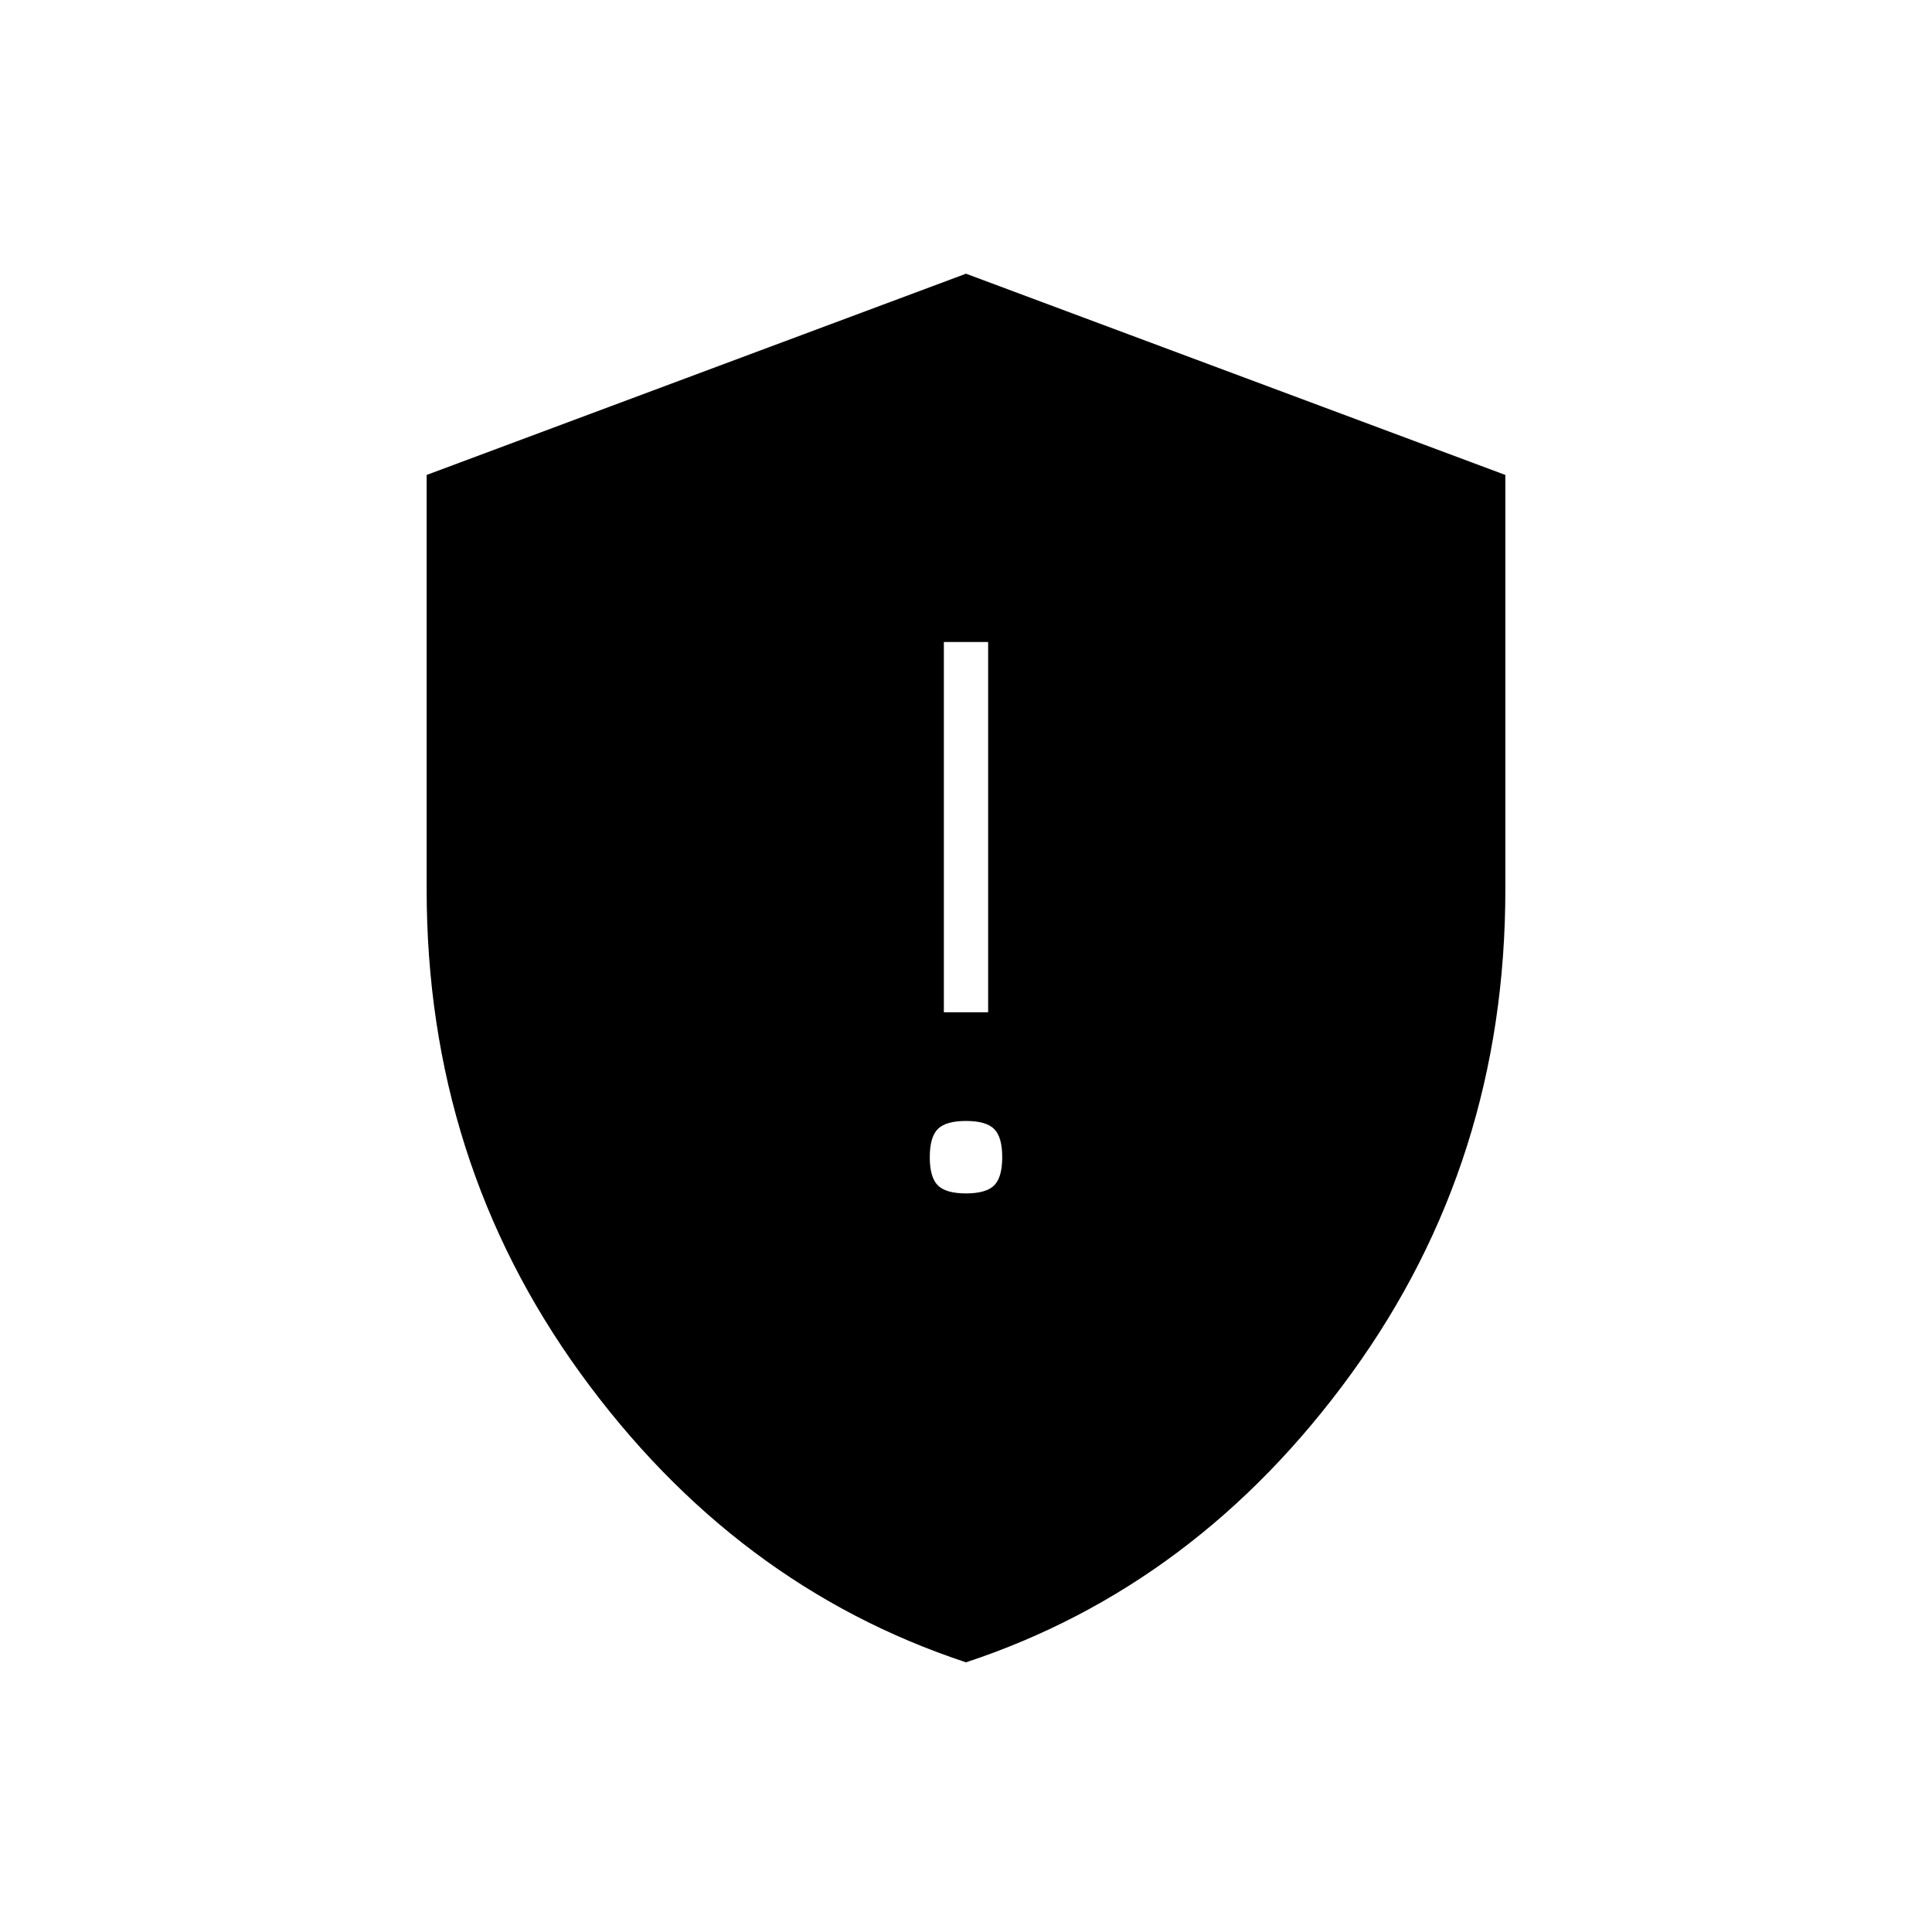 <svg xmlns="http://www.w3.org/2000/svg" height="48" width="48"><path d="M23.45 25.15H24.55V15.95H23.45ZM24 29.65Q24.5 29.65 24.7 29.45Q24.9 29.25 24.9 28.75Q24.9 28.25 24.7 28.05Q24.5 27.85 24 27.85Q23.5 27.85 23.3 28.05Q23.1 28.25 23.1 28.75Q23.1 29.25 23.3 29.45Q23.5 29.65 24 29.65ZM24 41.3Q18.25 39.4 14.425 34.125Q10.6 28.85 10.6 22.1V11.8L24 6.8L37.4 11.8V22.1Q37.4 28.85 33.575 34.125Q29.75 39.4 24 41.3Z"/></svg>